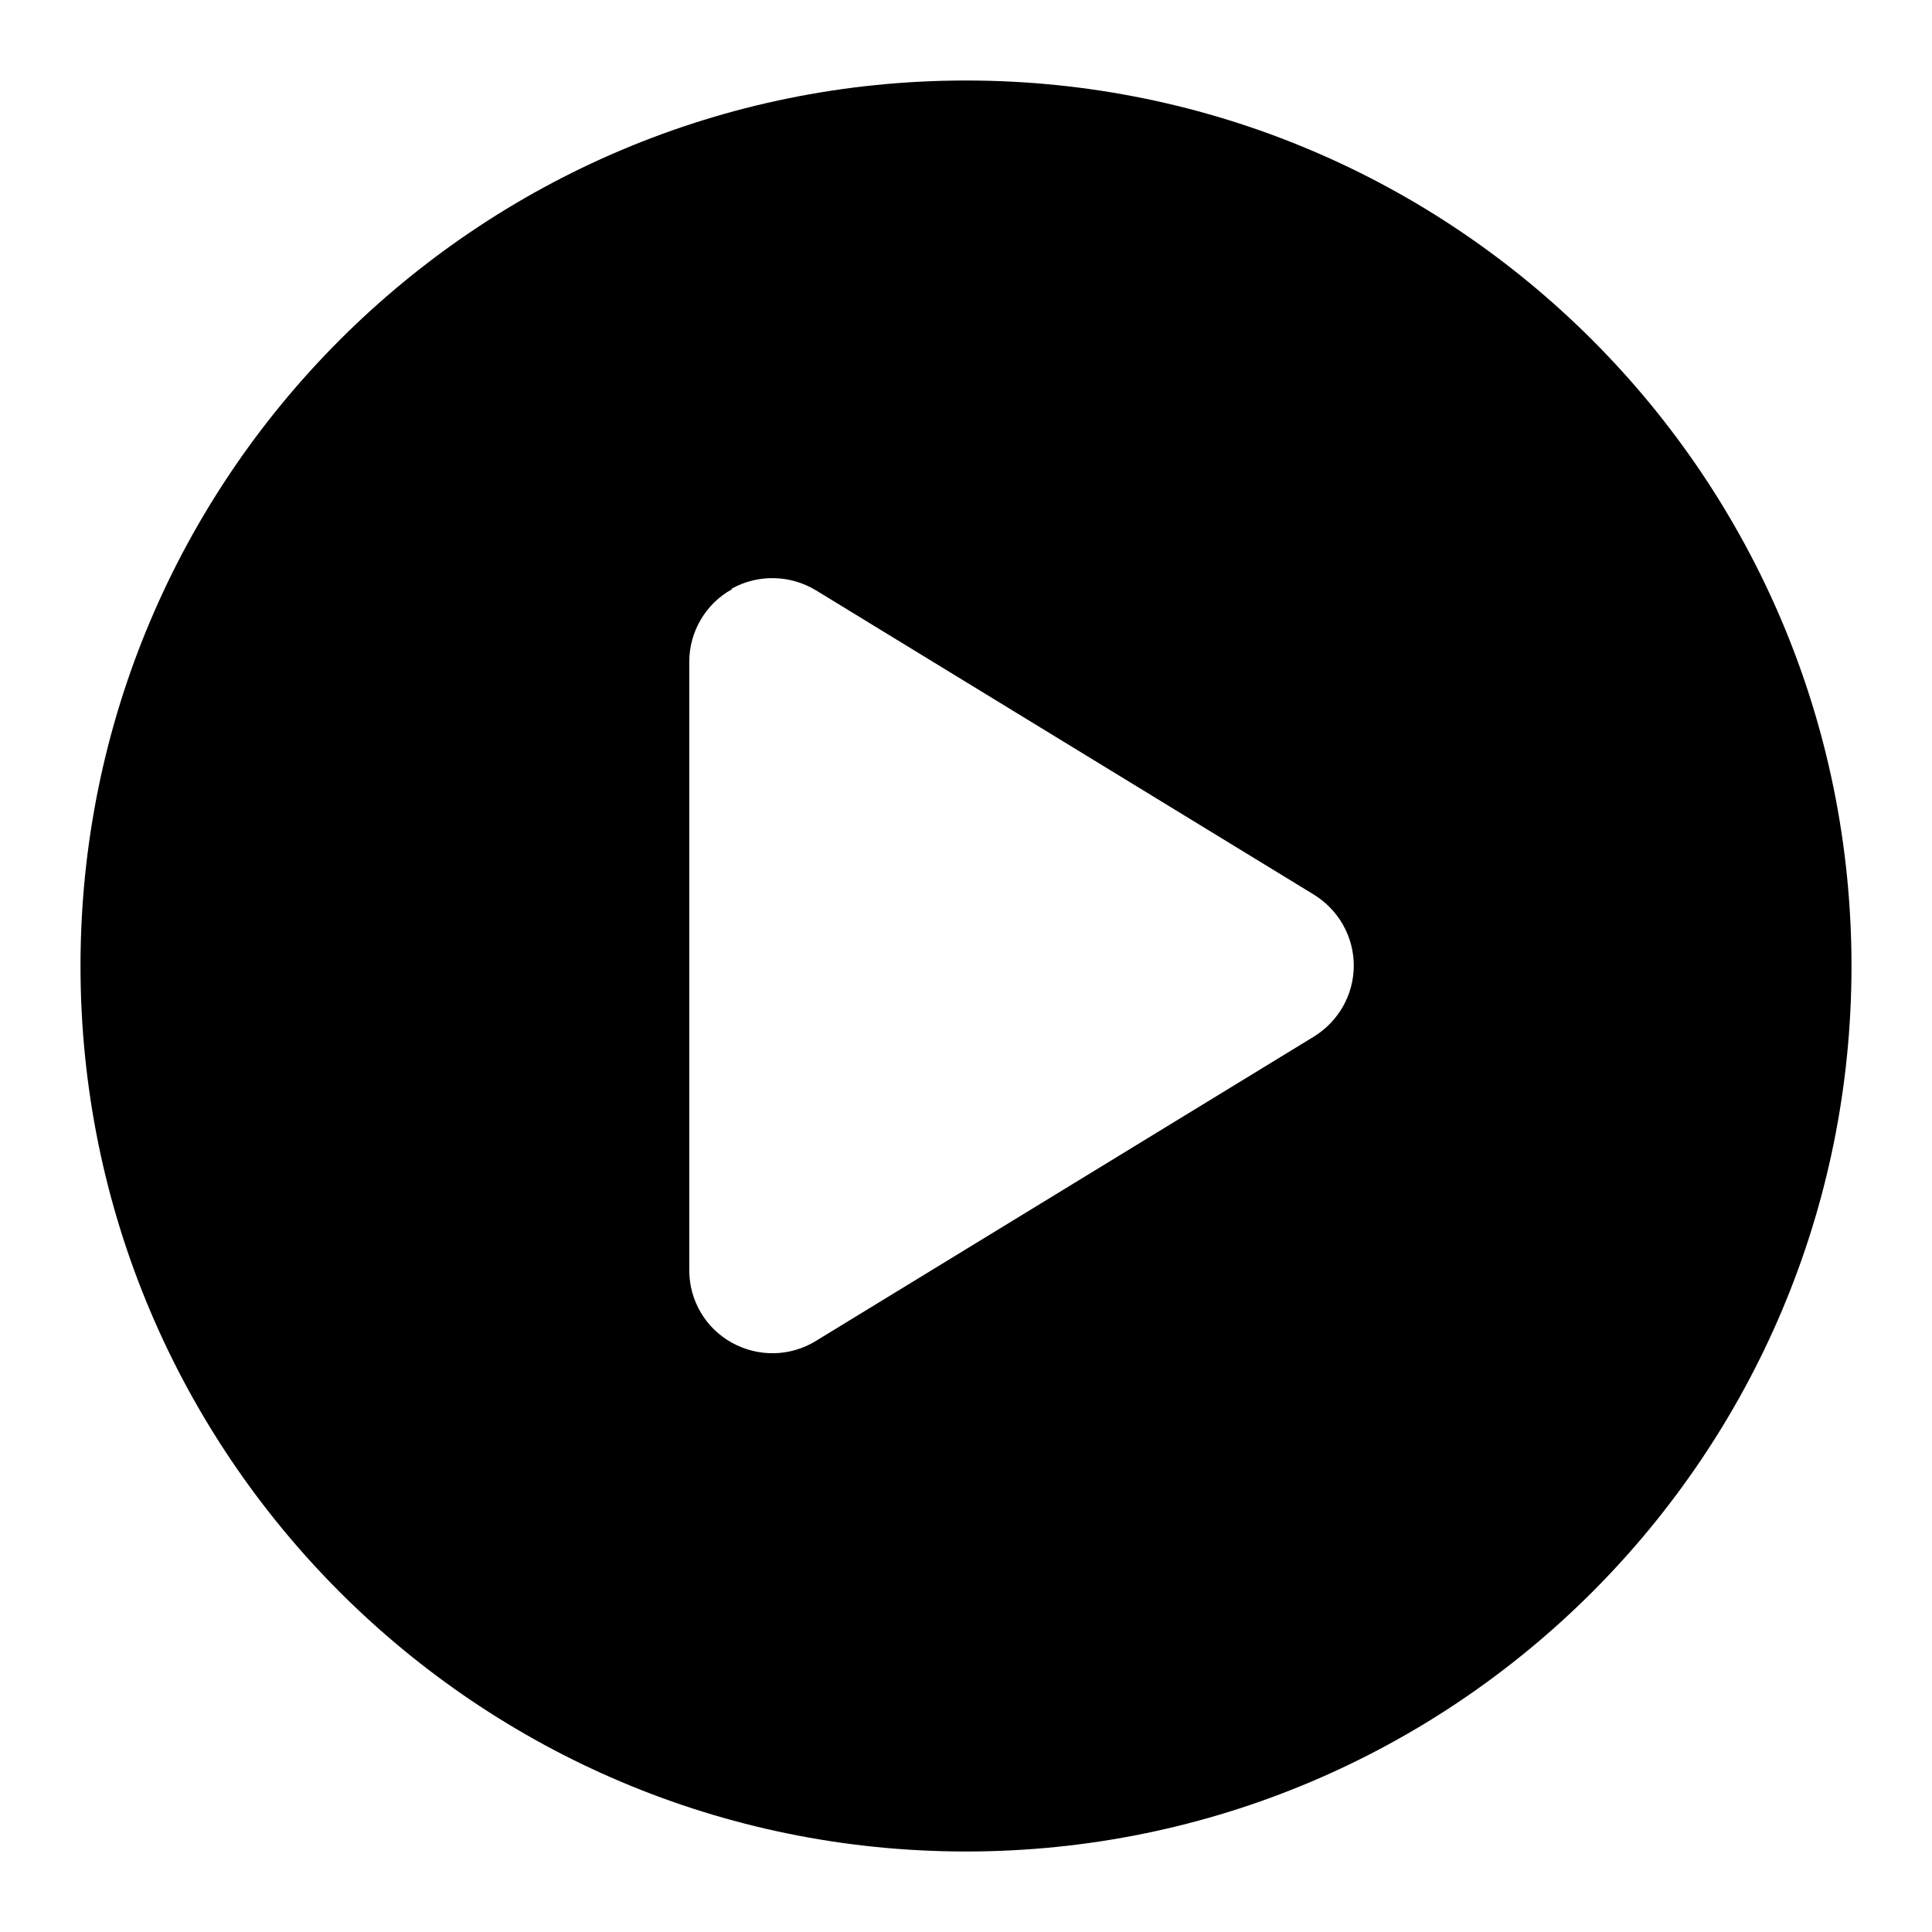 <?xml version="1.0" encoding="UTF-8"?><svg id="Layer_1" xmlns="http://www.w3.org/2000/svg" viewBox="0 0 846.68 846.68"><path d="m35.28,423.34c0-214.32,173.74-388.06,388.06-388.06s388.06,173.74,388.06,388.06-173.74,388.06-388.06,388.06S35.28,637.66,35.28,423.34Zm285.44-165.08c-11.52,6.37-18.65,18.65-18.65,31.68v266.79c0,13.19,7.12,25.32,18.65,31.68,11.52,6.37,25.47,6.22,36.84-.76l218.29-133.4c10.76-6.67,17.43-18.34,17.43-31.08s-6.67-24.41-17.43-31.08l-218.29-133.4c-11.22-6.82-25.32-7.12-36.84-.76v.3Z"/></svg>